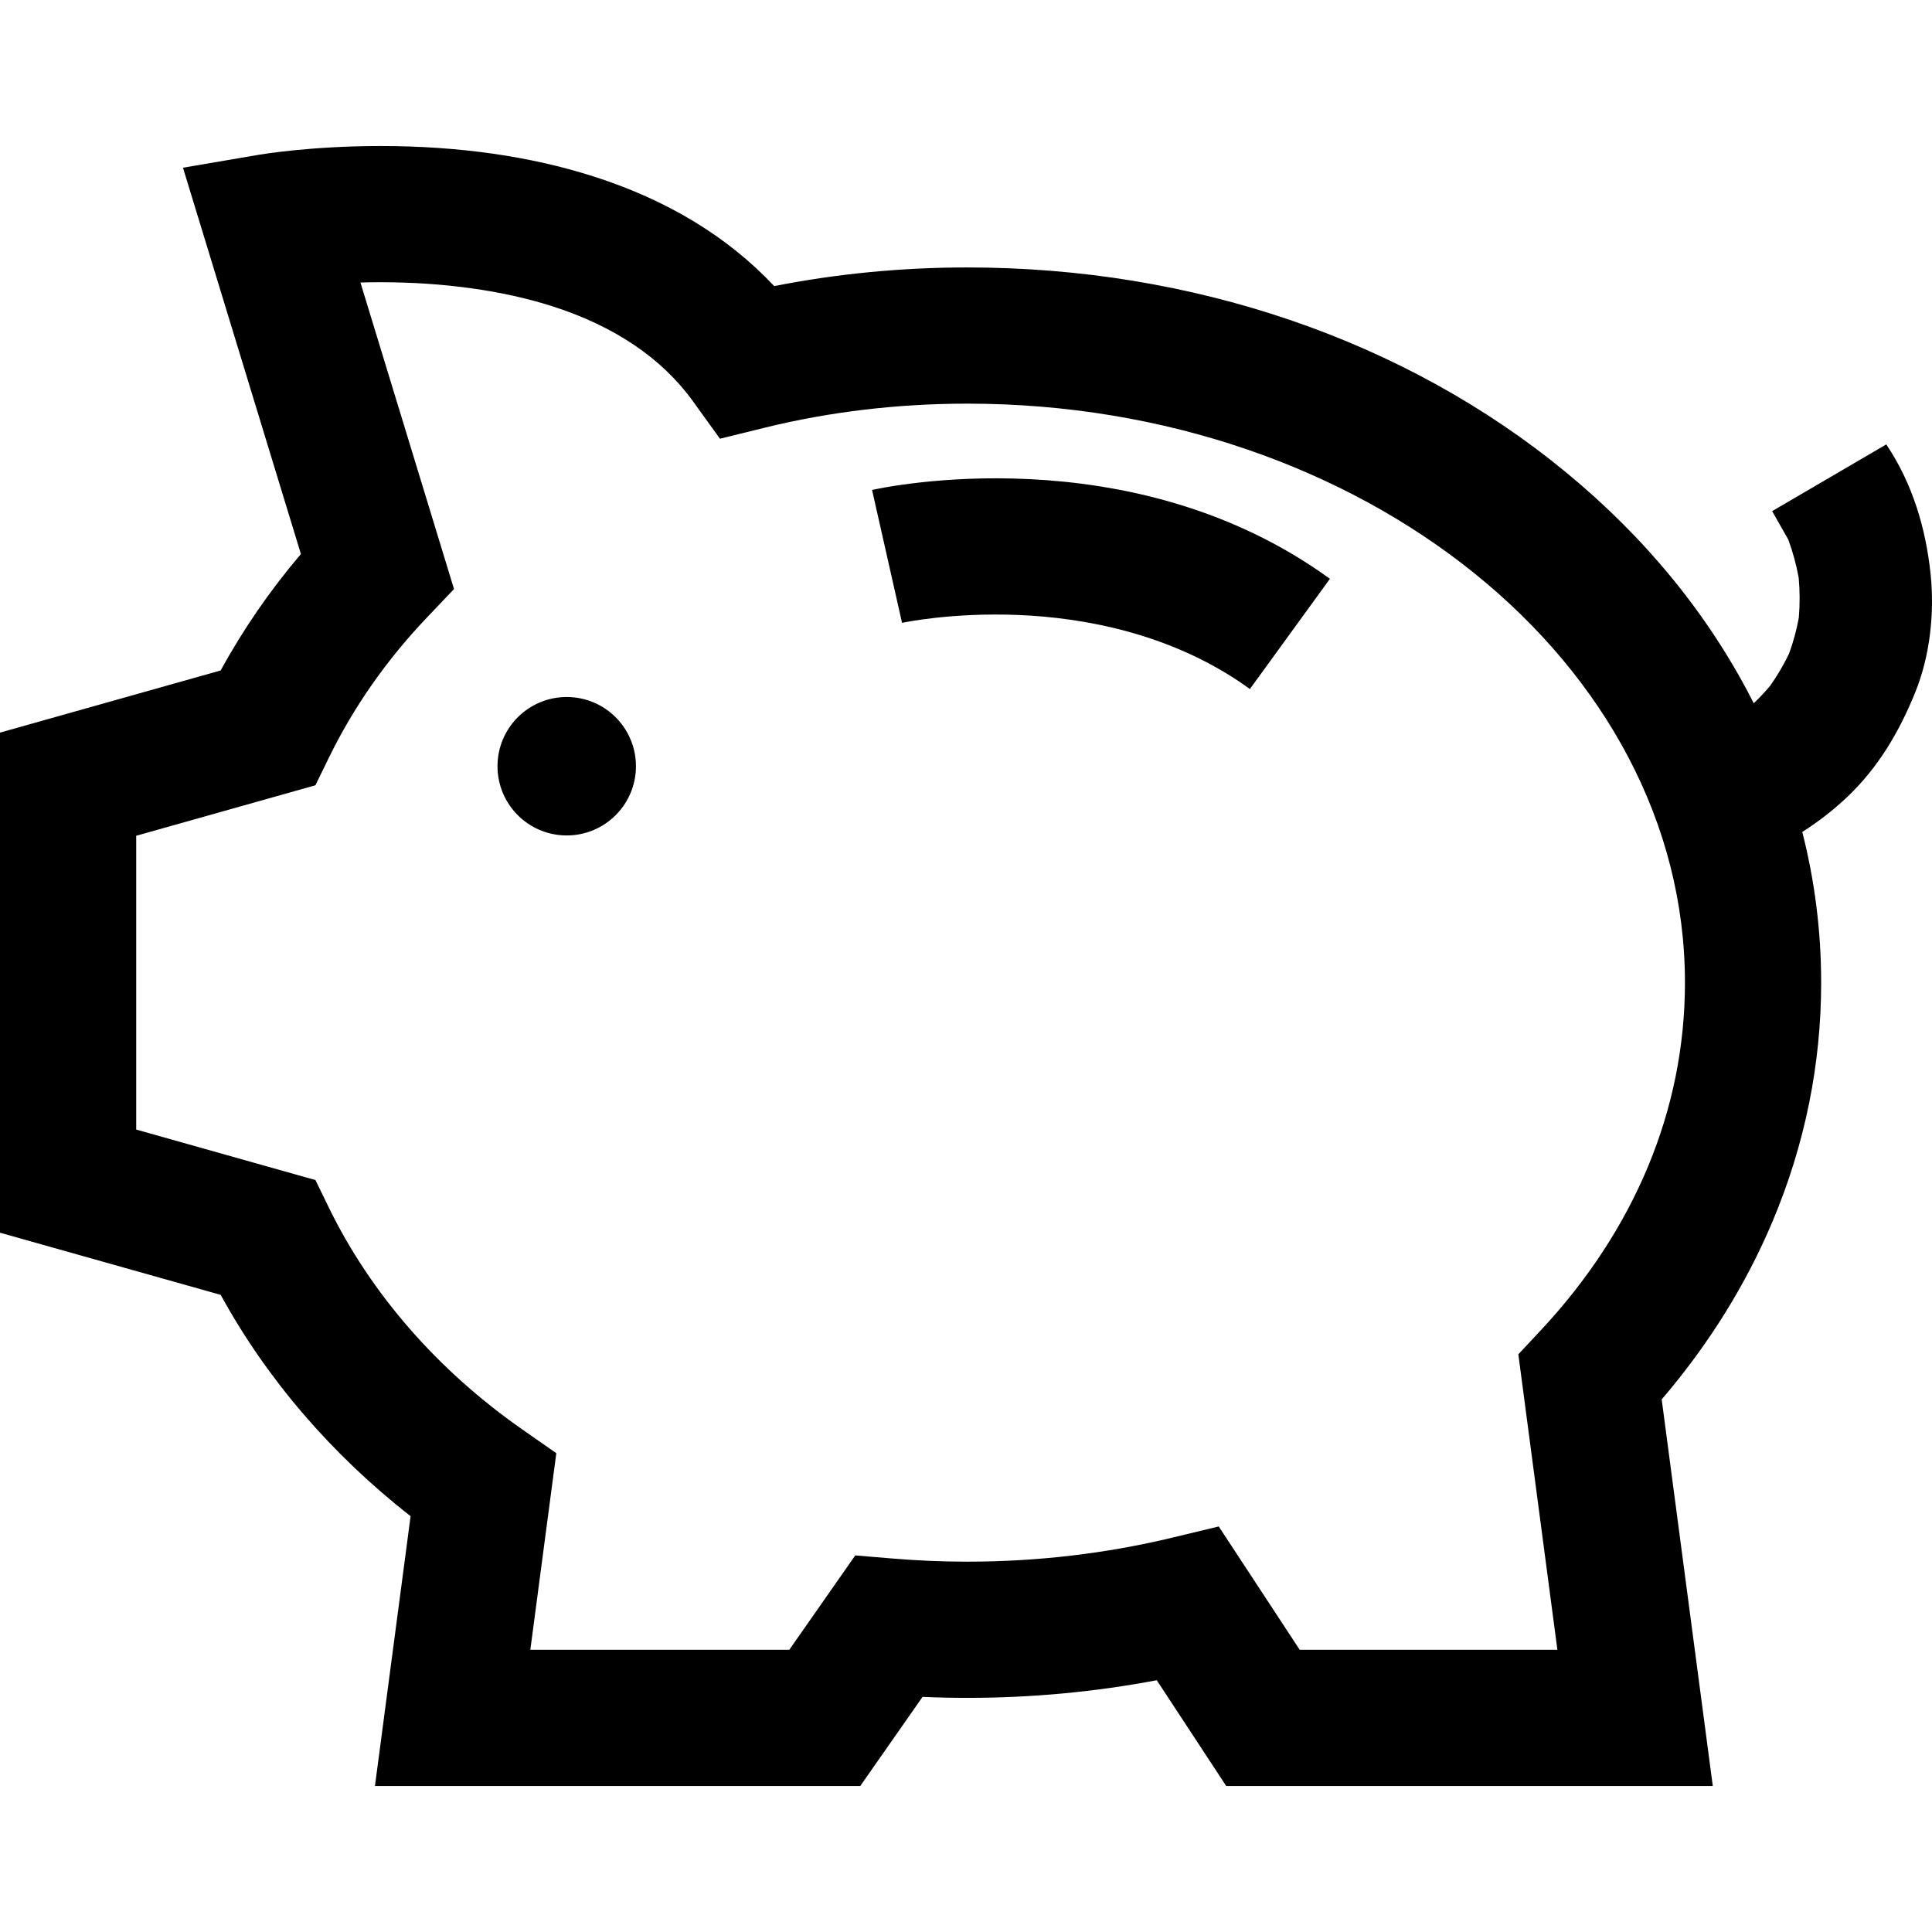 <?xml version="1.0" encoding="iso-8859-1"?>
<!-- Generator: Adobe Illustrator 16.0.0, SVG Export Plug-In . SVG Version: 6.00 Build 0)  -->
<!DOCTYPE svg PUBLIC "-//W3C//DTD SVG 1.1//EN" "http://www.w3.org/Graphics/SVG/1.1/DTD/svg11.dtd">
<svg version="1.1" id="Capa_1" xmlns="http://www.w3.org/2000/svg" xmlns:xlink="http://www.w3.org/1999/xlink" x="0px" y="0px"
	 width="964.527px" height="964.528px" viewBox="0 0 964.527 964.528" style="enable-background:new 0 0 964.527 964.528;"
	 xml:space="preserve">
<g>
	<g>
		<path d="M956.145,345.676c7.381-18.244,9.709-39.522,7.686-59.023c-2.389-23.027-9.119-45.415-22.123-64.788l-56.988,33.311
			l8.031,14.134c2.295,6.217,4.029,12.583,5.219,19.102c0.602,6.66,0.633,13.323,0.061,19.99
			c-1.113,6.141-2.742,12.138-4.904,17.992c-2.688,5.602-5.832,10.933-9.412,16.01c-2.574,3.054-5.314,5.944-8.186,8.706
			c-0.305-0.604-0.604-1.208-0.914-1.812c-21.883-42.615-53.064-80.769-92.682-113.399
			c-80.152-66.02-186.322-102.378-298.954-102.378c-32.852,0-65.204,3.13-96.47,9.32c-23.121-24.656-53.465-43.06-90.503-54.852
			c-31.458-10.015-67.152-15.092-106.089-15.092c-34.625,0-59.442,4.163-60.481,4.34L91.351,83.73l58.874,192.861
			c-15.449,18.177-28.854,37.629-40.053,58.124L0,365.748v249.663l110.18,31.036c22.93,41.896,55.296,79.605,94.803,110.489
			L187.191,891.63h242.288l31.092-44.481c7.457,0.325,14.946,0.489,22.409,0.489c31.94,0,63.631-2.955,94.52-8.801l34.666,52.793
			H855.09l-25.51-193c23.426-27.354,42.027-57.224,55.398-88.983c16.066-38.165,24.213-78.226,24.213-119.067
			c0-25.562-3.164-50.706-9.432-75.249c7.996-5.045,15.521-10.879,22.59-17.592C937.76,383.099,948.256,365.177,956.145,345.676z
			 M769,664.375l-10.986,11.742l19.498,147.516H648.863l-40.428-61.566l-23.248,5.594c-33.041,7.949-67.43,11.979-102.208,11.979
			c-12.217,0-24.505-0.506-36.525-1.503l-19.479-1.616l-32.931,47.112h-129.28l12.965-98.151l-16.951-11.835
			c-42.254-29.5-75.666-67.822-96.624-110.822l-6.676-13.699L68,563.918V417.24l89.478-25.205l6.676-13.699
			c12.288-25.212,28.719-48.726,48.836-69.887l13.669-14.378l-46.718-153.04c3.193-0.086,6.524-0.135,9.976-0.135
			c31.479,0,61.031,4.111,85.461,11.888c31.267,9.954,55.029,25.975,70.626,47.619l13.422,18.625l22.292-5.49
			c32.383-7.975,66.453-12.019,101.261-12.019c197.519,0,358.212,129.671,358.212,289.06
			C841.191,553.797,816.229,613.894,769,664.375z"/>
		<circle cx="282.929" cy="382.529" r="34.559"/>
		<path d="M435.365,244.613l14.972,66.332c0.236-0.054,24.731-5.33,58.509-3.904c31.125,1.313,76.367,8.789,115.148,36.946
			l39.951-55.026C564.289,216.606,440.583,243.435,435.365,244.613z"/>
	</g>
</g>
<g>
</g>
<g>
</g>
<g>
</g>
<g>
</g>
<g>
</g>
<g>
</g>
<g>
</g>
<g>
</g>
<g>
</g>
<g>
</g>
<g>
</g>
<g>
</g>
<g>
</g>
<g>
</g>
<g>
</g>
</svg>
